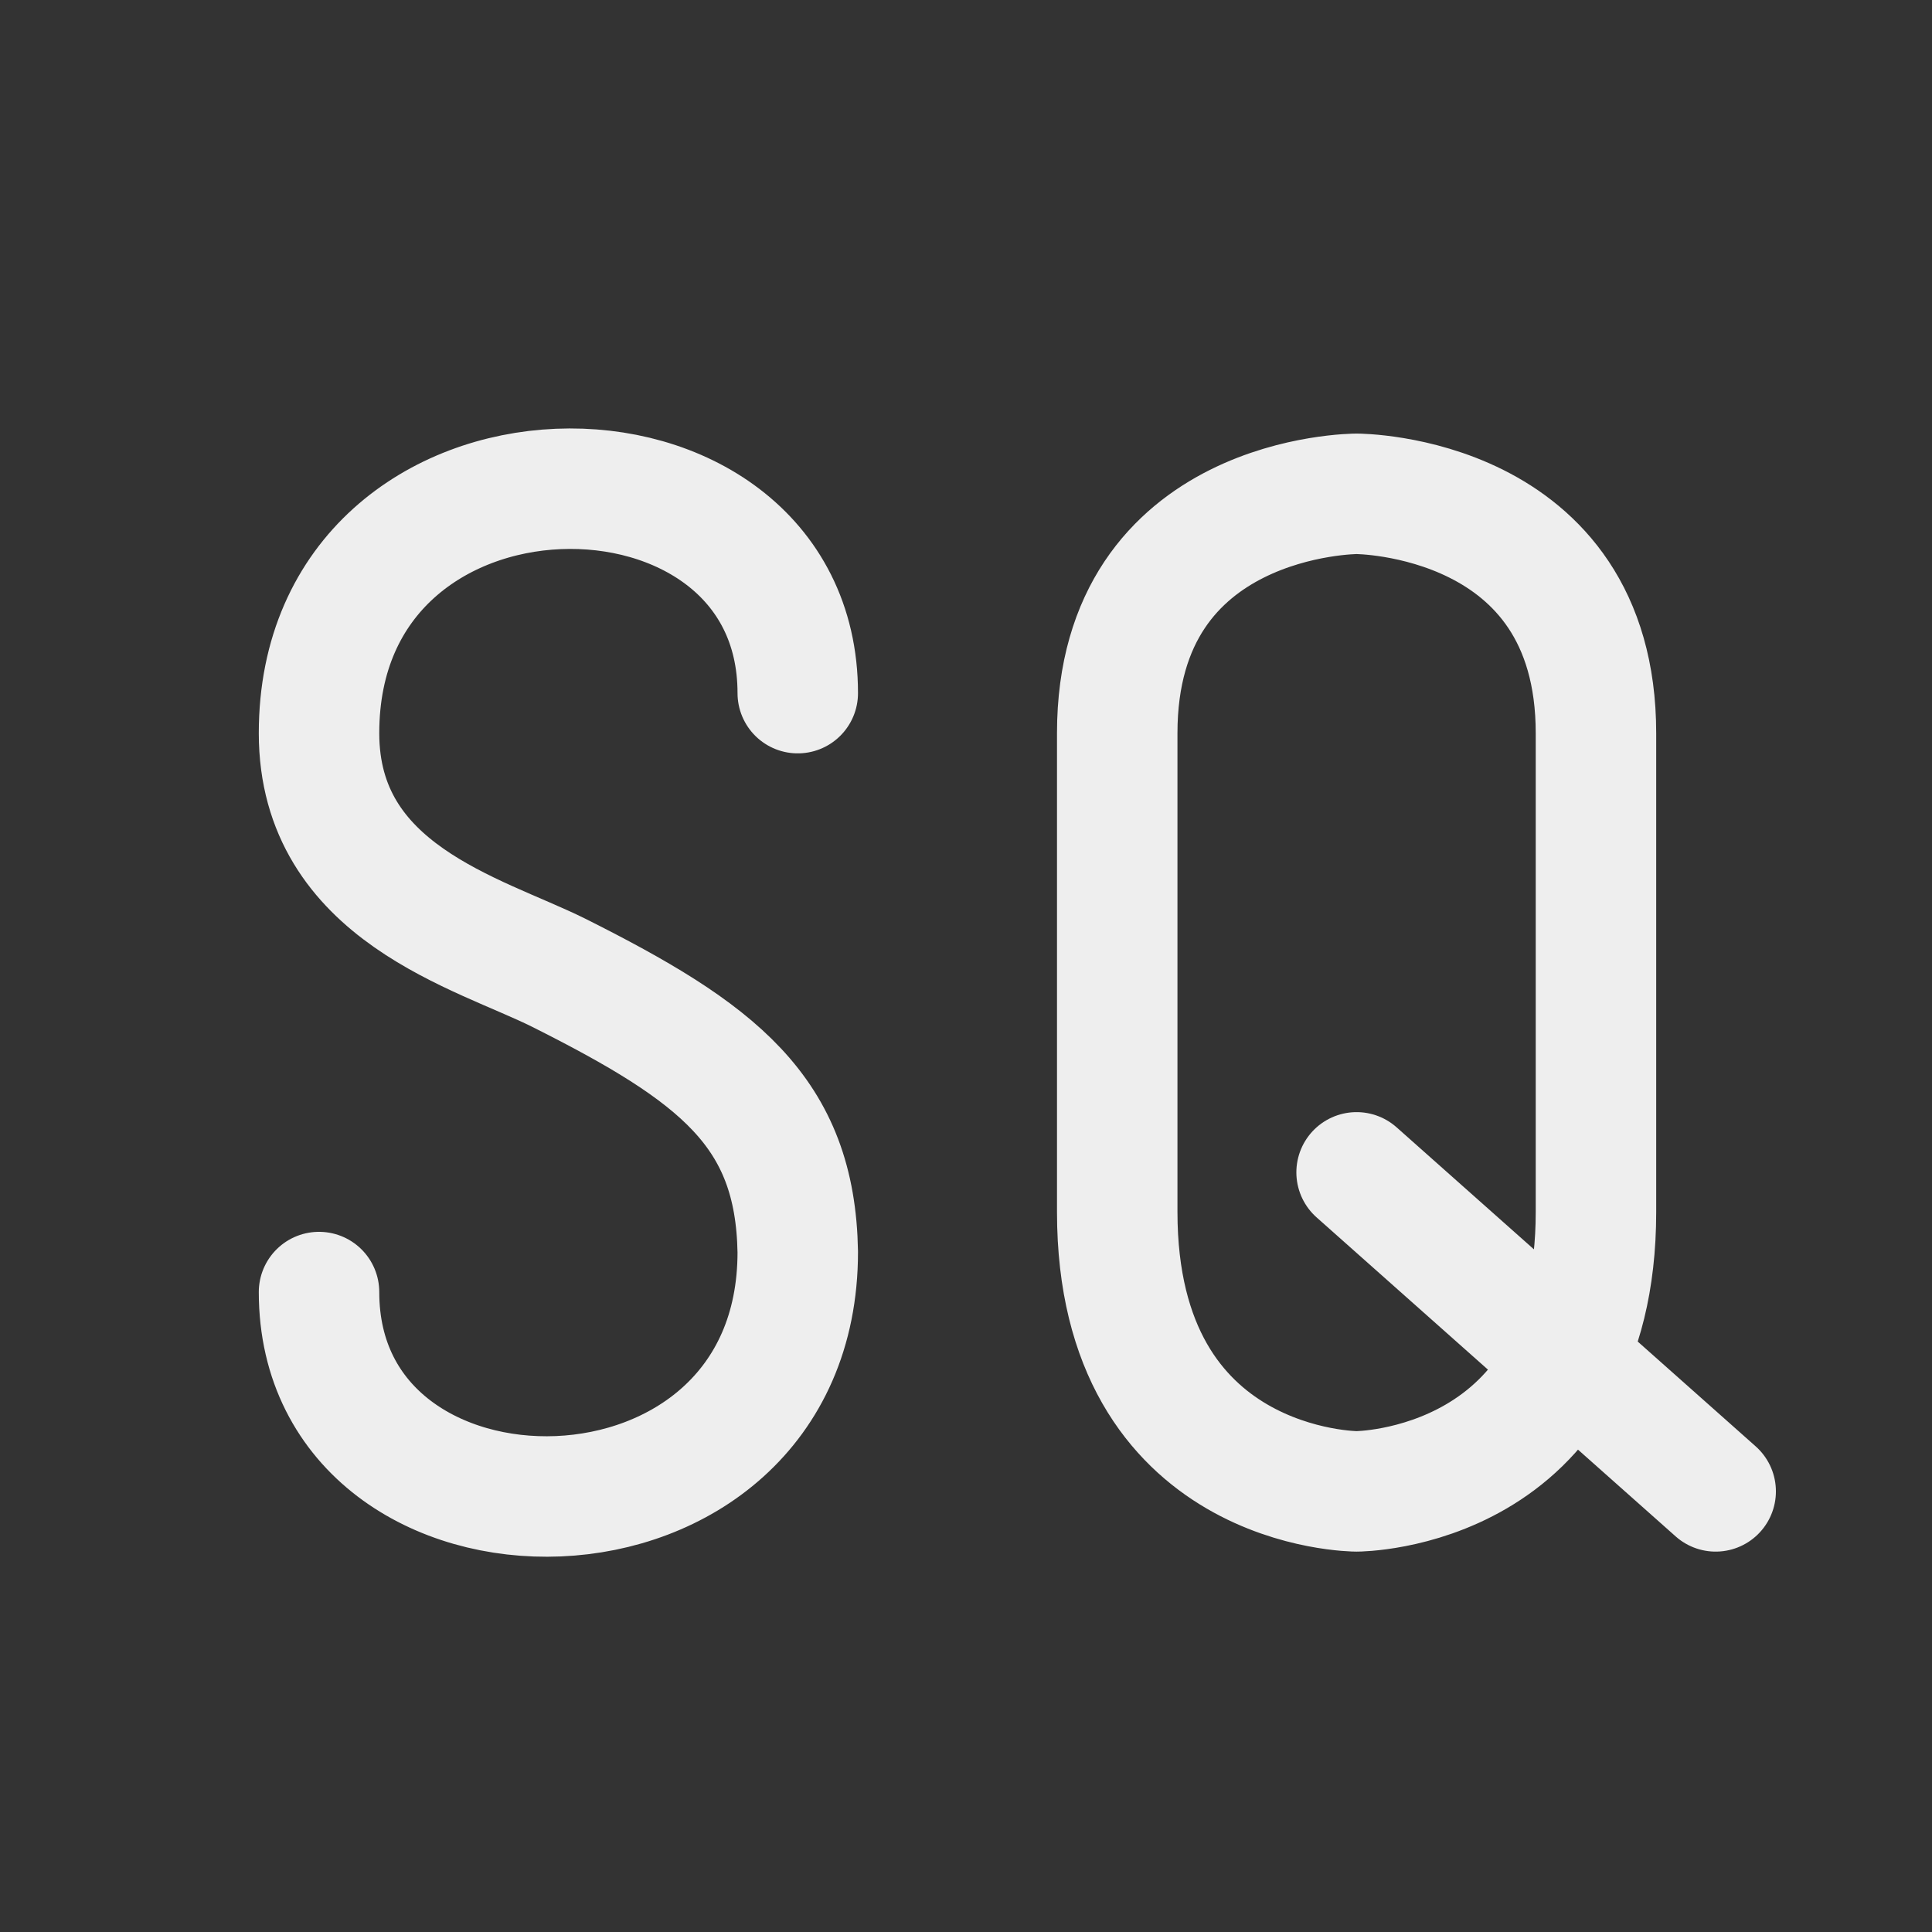 
<svg xmlns="http://www.w3.org/2000/svg" xmlns:xlink="http://www.w3.org/1999/xlink" width="16px" height="16px" viewBox="0 0 16 16" version="1.1">
<rect x="0" y="0" width="16" height="16" fill="#333333" stroke="none"/>
<g id="surface1">
<path style="fill:none;stroke-width:2.996;stroke-linecap:round;stroke-linejoin:round;stroke:rgb(93.333%,93.333%,93.333%);stroke-opacity:1;stroke-miterlimit:4;" d="M 19.84 17.238 C 19.84 10.301 7.934 10.301 7.934 18.234 C 7.934 22.207 11.906 23.203 13.887 24.188 C 17.859 26.18 19.781 27.645 19.84 31.137 C 19.84 39.07 7.934 39.07 7.934 32.133 M 33.738 29.156 L 42.668 37.09 M 27.785 30.141 L 27.785 18.234 C 27.785 12.281 33.738 12.281 33.738 12.281 C 33.738 12.281 39.691 12.281 39.691 18.234 L 39.691 30.141 C 39.691 37.09 33.738 37.09 33.738 37.09 C 33.738 37.09 27.785 37.09 27.785 30.141 Z M 27.785 30.141 " transform="matrix(0.333,0,0,0.333,0,0)"/>
</g>
</svg>
